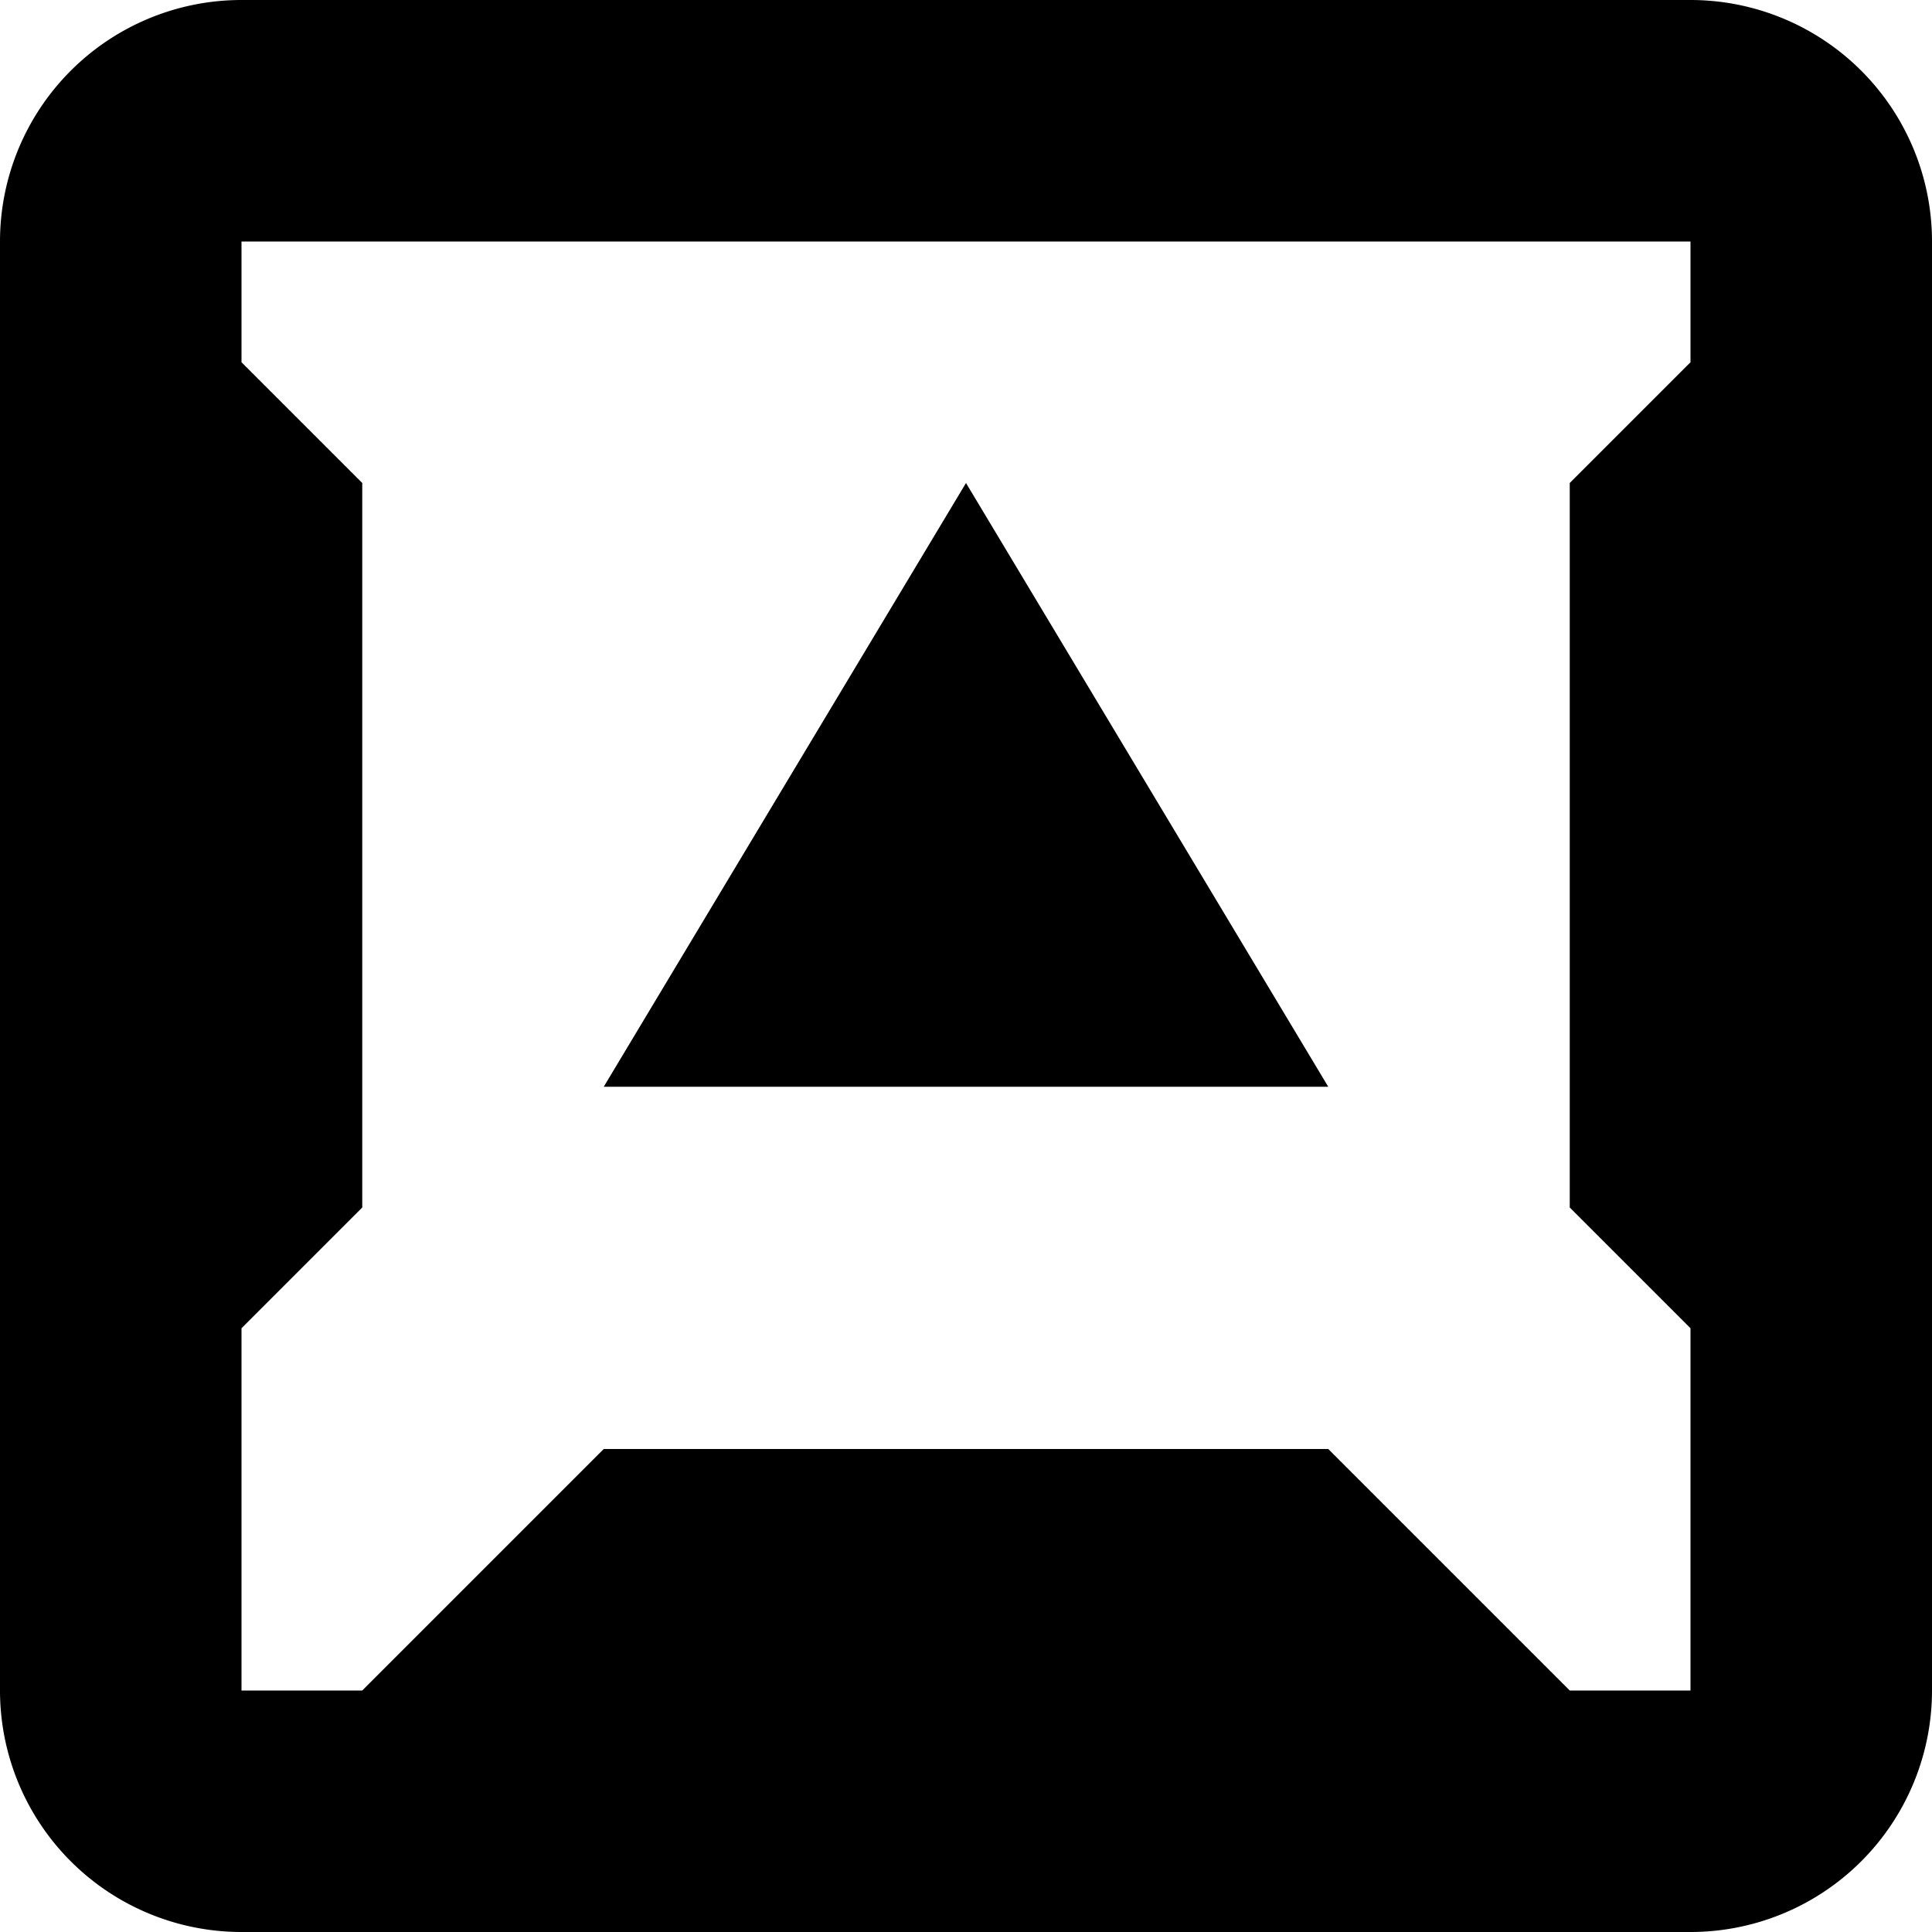 <svg xmlns="http://www.w3.org/2000/svg" width="16" height="16" viewBox="0 0 16 16">
<defs>
    <style>
      .cls-1 {
        fill-rule: evenodd;
      }
    </style>
  </defs>
  <path id="caps_2_1" class="cls-1" d="M168,68l-3,5h6Zm6-4H162a2,2,0,0,0-2,2V78a2,2,0,0,0,2,2h12a2,2,0,0,0,2-2V66A2,2,0,0,0,174,64Zm0,3-1,1v6l1,1v3h-1l-2-2h-6l-2,2h-1V75l1-1V68l-1-1V66h12v1Z" transform="translate(-160 -64)"/>
</svg>
